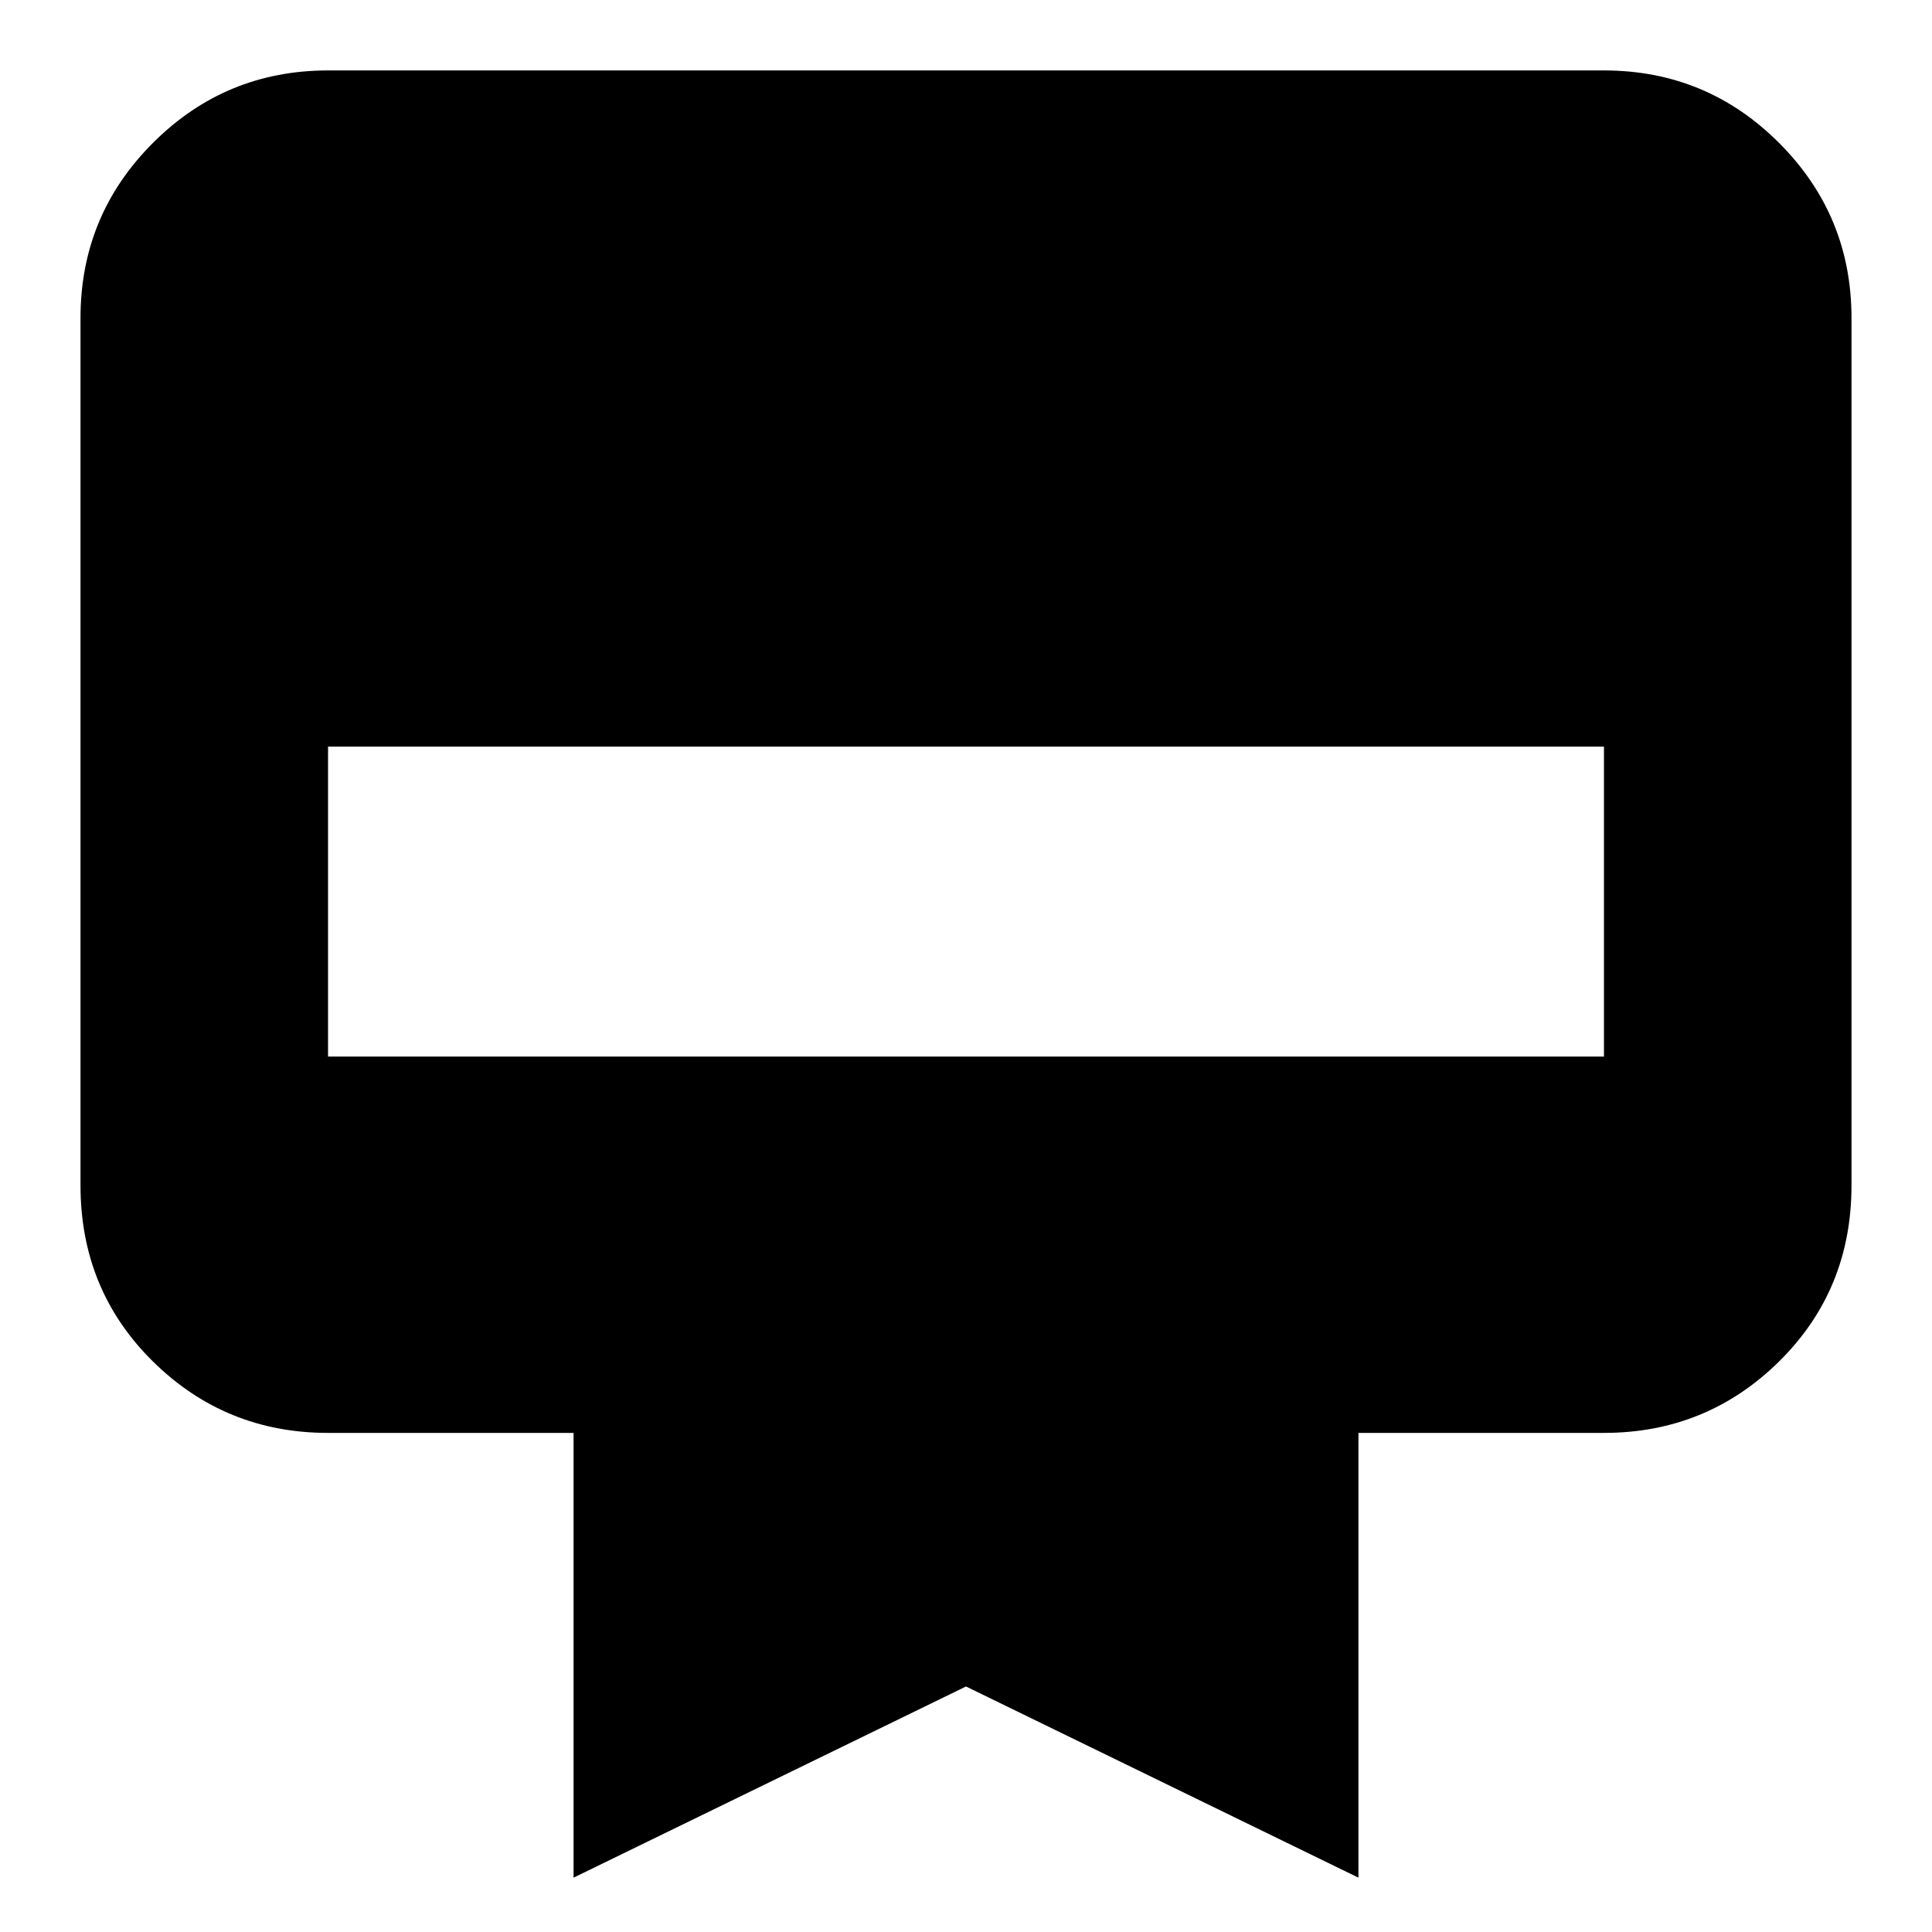<svg xmlns="http://www.w3.org/2000/svg" height="24" width="24"><path d="M4.075 0.875H19.925Q21.2 0.875 22.1 1.775Q23 2.675 23 3.95V14.725Q23 16.025 22.1 16.913Q21.2 17.8 19.925 17.8H16.875V23.325L12 20.95L7.125 23.325V17.8H4.075Q2.8 17.8 1.9 16.913Q1 16.025 1 14.725V3.95Q1 2.675 1.9 1.775Q2.8 0.875 4.075 0.875ZM4.075 13.125H19.925V9.275H4.075Z"/></svg>